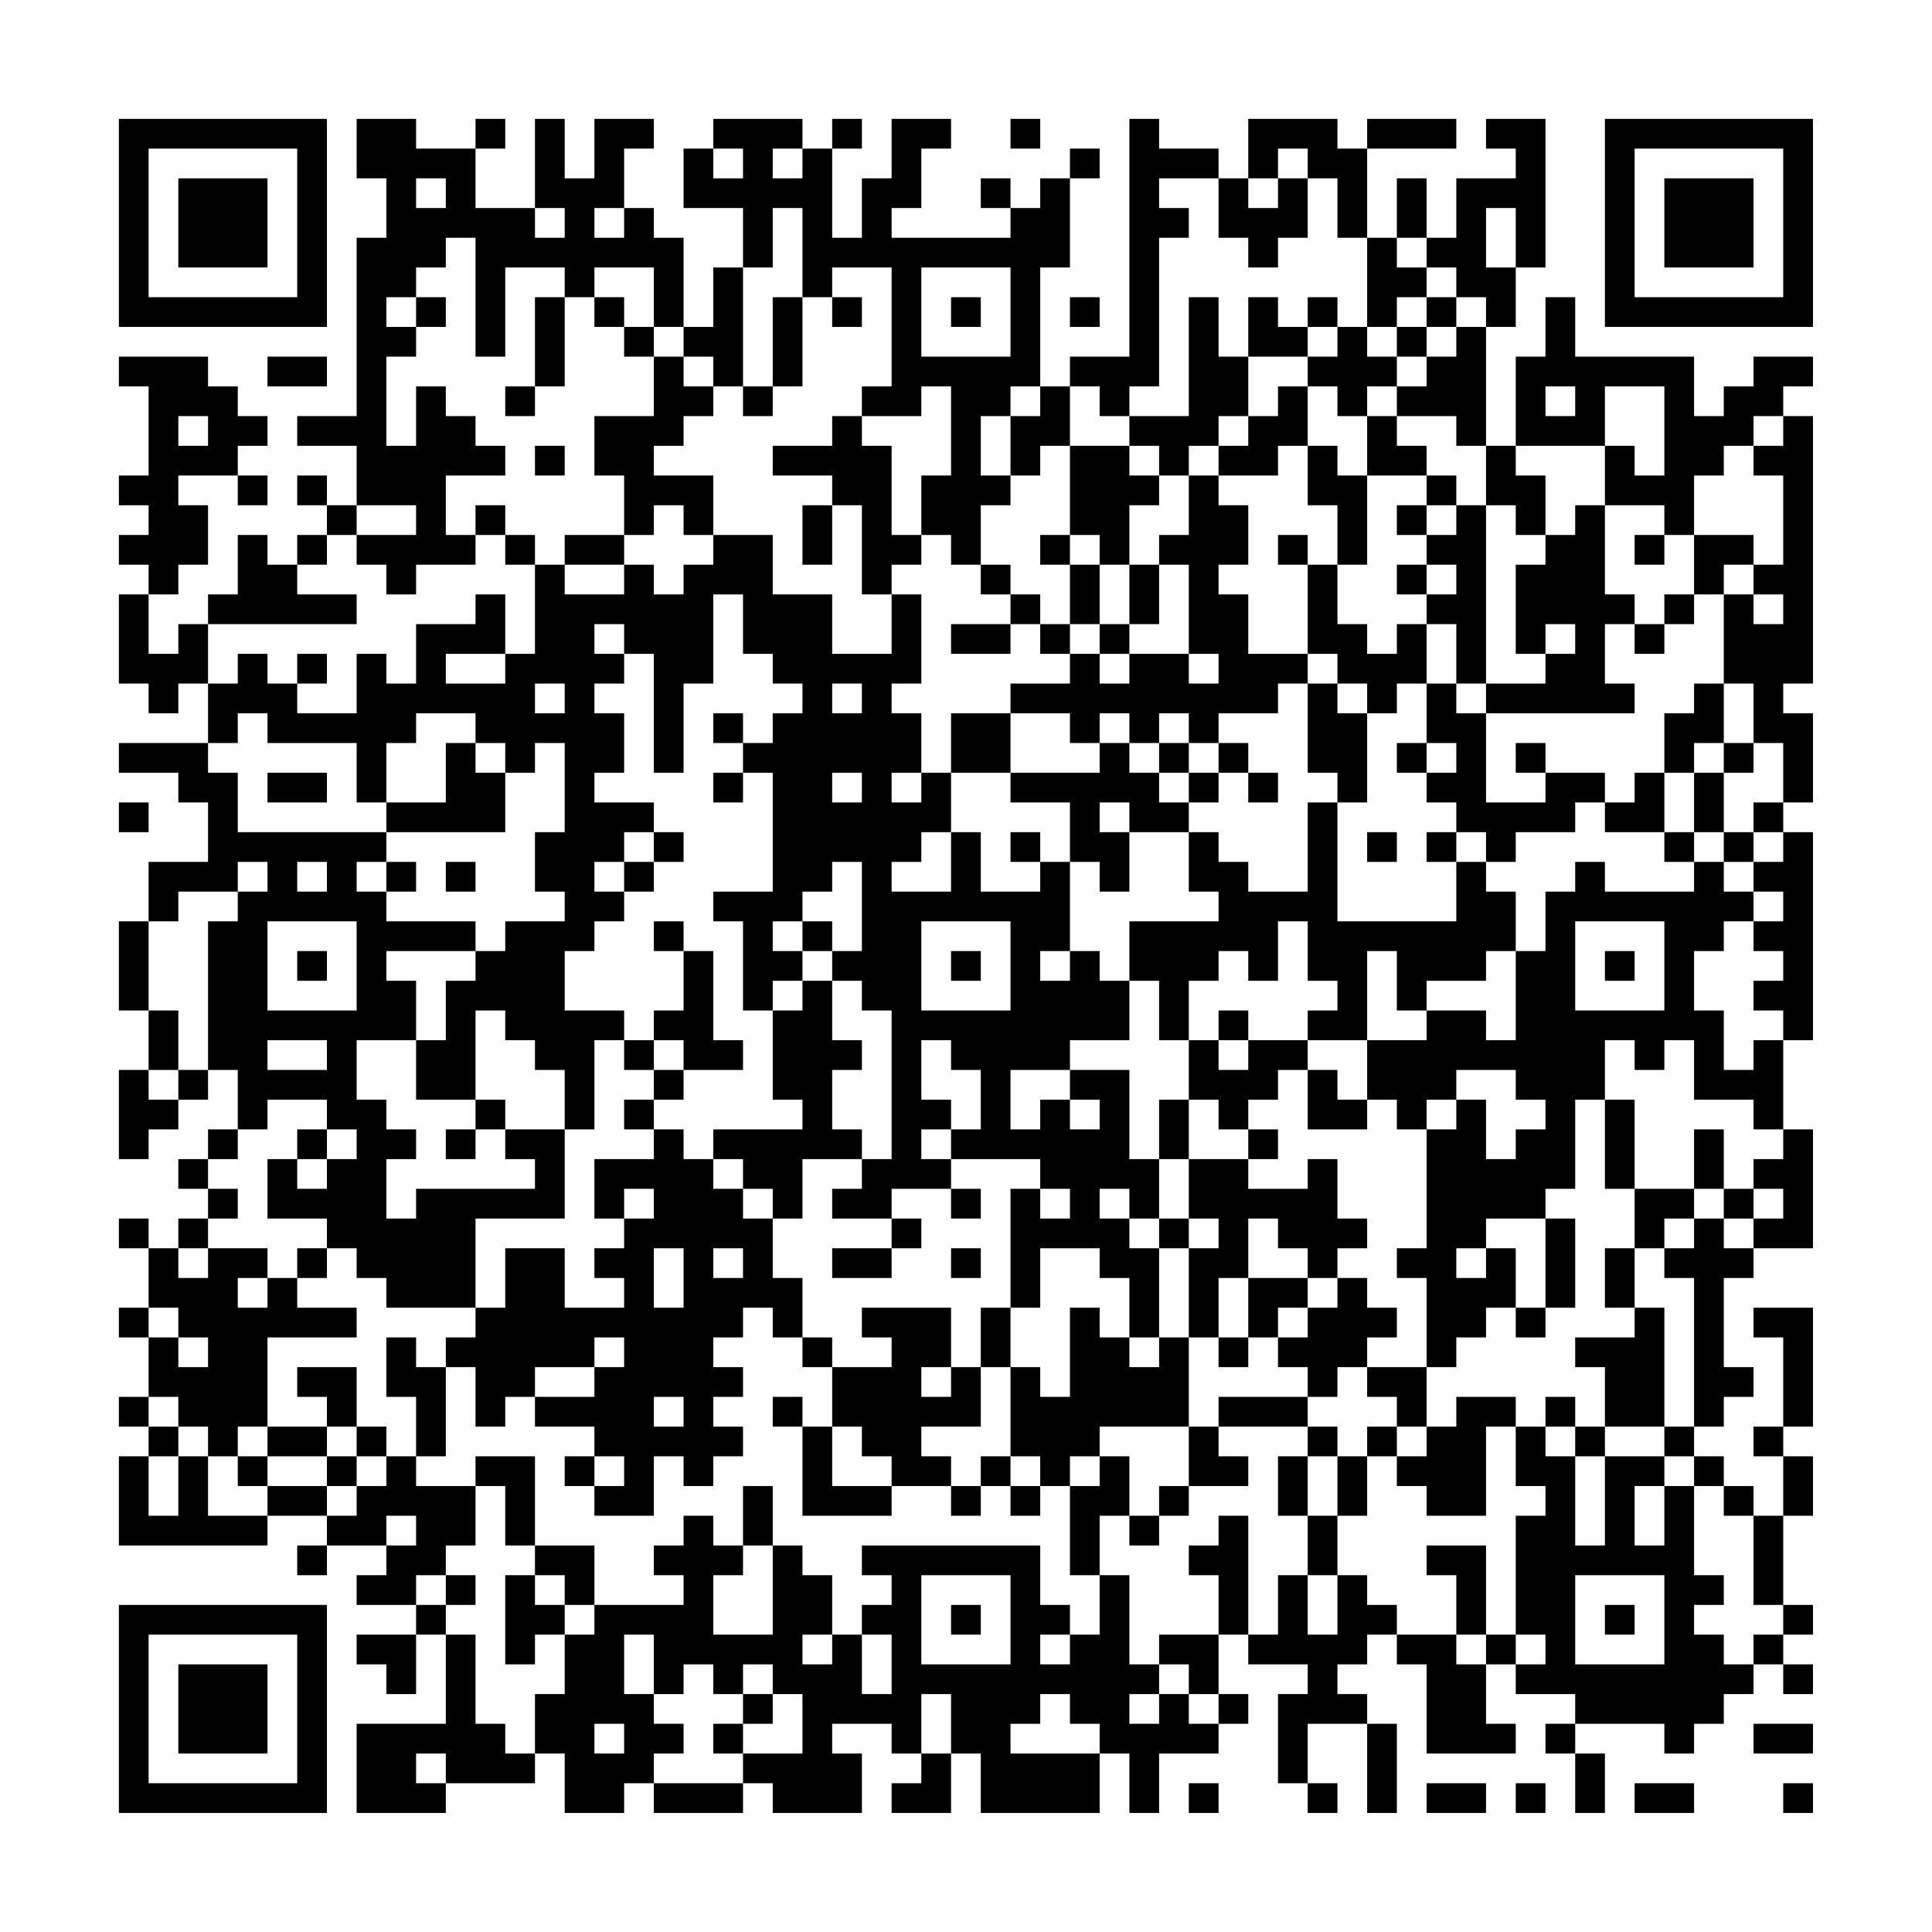 <?xml version="1.0" encoding="UTF-8"?>
<svg xmlns="http://www.w3.org/2000/svg" version="1.1" width="300" height="300" viewBox="0 0 300 300"><rect x="0" y="0" width="300" height="300" fill="#fefefe"/><g transform="scale(4.615)"><g transform="translate(4,4)"><path fill-rule="evenodd" d="M8 0L8 2L9 2L9 4L8 4L8 10L6 10L6 11L8 11L8 13L7 13L7 12L6 12L6 13L7 13L7 14L6 14L6 15L5 15L5 14L4 14L4 16L3 16L3 17L2 17L2 18L1 18L1 16L2 16L2 15L3 15L3 13L2 13L2 12L4 12L4 13L5 13L5 12L4 12L4 11L5 11L5 10L4 10L4 9L3 9L3 8L0 8L0 9L1 9L1 12L0 12L0 13L1 13L1 14L0 14L0 15L1 15L1 16L0 16L0 19L1 19L1 20L2 20L2 19L3 19L3 21L0 21L0 22L2 22L2 23L3 23L3 25L1 25L1 27L0 27L0 30L1 30L1 32L0 32L0 35L1 35L1 34L2 34L2 33L3 33L3 32L4 32L4 34L3 34L3 35L2 35L2 36L3 36L3 37L2 37L2 38L1 38L1 37L0 37L0 38L1 38L1 40L0 40L0 41L1 41L1 43L0 43L0 44L1 44L1 45L0 45L0 48L5 48L5 47L7 47L7 48L6 48L6 49L7 49L7 48L9 48L9 49L8 49L8 50L10 50L10 51L8 51L8 52L9 52L9 53L10 53L10 51L11 51L11 54L8 54L8 57L11 57L11 56L14 56L14 55L15 55L15 57L17 57L17 56L18 56L18 57L21 57L21 56L22 56L22 57L25 57L25 55L24 55L24 54L26 54L26 55L27 55L27 56L26 56L26 57L28 57L28 55L29 55L29 57L33 57L33 55L34 55L34 57L35 57L35 55L37 55L37 54L38 54L38 53L37 53L37 51L38 51L38 52L40 52L40 53L39 53L39 56L40 56L40 57L41 57L41 56L40 56L40 54L42 54L42 57L43 57L43 54L42 54L42 53L41 53L41 52L42 52L42 51L43 51L43 52L44 52L44 55L47 55L47 54L46 54L46 52L47 52L47 53L49 53L49 54L48 54L48 55L49 55L49 57L50 57L50 55L49 55L49 54L52 54L52 55L53 55L53 54L54 54L54 53L55 53L55 52L56 52L56 53L57 53L57 52L56 52L56 51L57 51L57 50L56 50L56 47L57 47L57 45L56 45L56 44L57 44L57 40L55 40L55 41L56 41L56 44L55 44L55 45L56 45L56 47L55 47L55 46L54 46L54 45L53 45L53 44L54 44L54 43L55 43L55 42L54 42L54 39L55 39L55 38L57 38L57 34L56 34L56 31L57 31L57 24L56 24L56 23L57 23L57 20L56 20L56 19L57 19L57 10L56 10L56 9L57 9L57 8L55 8L55 9L54 9L54 10L53 10L53 8L49 8L49 6L48 6L48 8L47 8L47 11L46 11L46 7L47 7L47 5L48 5L48 0L46 0L46 1L47 1L47 2L45 2L45 4L44 4L44 2L43 2L43 4L42 4L42 1L45 1L45 0L42 0L42 1L41 1L41 0L38 0L38 2L37 2L37 1L35 1L35 0L34 0L34 8L32 8L32 9L31 9L31 5L32 5L32 2L33 2L33 1L32 1L32 2L31 2L31 3L30 3L30 2L29 2L29 3L30 3L30 4L26 4L26 3L27 3L27 1L28 1L28 0L26 0L26 2L25 2L25 4L24 4L24 1L25 1L25 0L24 0L24 1L23 1L23 0L20 0L20 1L19 1L19 3L21 3L21 5L20 5L20 7L19 7L19 4L18 4L18 3L17 3L17 1L18 1L18 0L16 0L16 2L15 2L15 0L14 0L14 3L12 3L12 1L13 1L13 0L12 0L12 1L10 1L10 0ZM30 0L30 1L31 1L31 0ZM20 1L20 2L21 2L21 1ZM22 1L22 2L23 2L23 1ZM39 1L39 2L38 2L38 3L39 3L39 2L40 2L40 4L39 4L39 5L38 5L38 4L37 4L37 2L35 2L35 3L36 3L36 4L35 4L35 9L34 9L34 10L33 10L33 9L32 9L32 11L31 11L31 12L30 12L30 10L31 10L31 9L30 9L30 10L29 10L29 12L30 12L30 13L29 13L29 15L28 15L28 14L27 14L27 12L28 12L28 9L27 9L27 10L25 10L25 9L26 9L26 5L24 5L24 6L23 6L23 3L22 3L22 5L21 5L21 9L20 9L20 8L19 8L19 7L18 7L18 5L16 5L16 6L15 6L15 5L13 5L13 8L12 8L12 4L11 4L11 5L10 5L10 6L9 6L9 7L10 7L10 8L9 8L9 11L10 11L10 9L11 9L11 10L12 10L12 11L13 11L13 12L11 12L11 14L12 14L12 15L10 15L10 16L9 16L9 15L8 15L8 14L10 14L10 13L8 13L8 14L7 14L7 15L6 15L6 16L8 16L8 17L3 17L3 19L4 19L4 18L5 18L5 19L6 19L6 20L8 20L8 18L9 18L9 19L10 19L10 17L12 17L12 16L13 16L13 18L11 18L11 19L13 19L13 18L14 18L14 15L15 15L15 16L17 16L17 15L18 15L18 16L19 16L19 15L20 15L20 14L22 14L22 16L24 16L24 18L26 18L26 16L27 16L27 19L26 19L26 20L27 20L27 22L26 22L26 23L27 23L27 22L28 22L28 24L27 24L27 25L26 25L26 26L28 26L28 24L29 24L29 26L31 26L31 25L32 25L32 28L31 28L31 29L32 29L32 28L33 28L33 29L34 29L34 31L32 31L32 32L30 32L30 34L31 34L31 33L32 33L32 34L33 34L33 33L32 33L32 32L34 32L34 35L35 35L35 37L34 37L34 36L33 36L33 37L34 37L34 38L35 38L35 41L34 41L34 39L33 39L33 38L31 38L31 40L30 40L30 36L31 36L31 37L32 37L32 36L31 36L31 35L28 35L28 34L29 34L29 32L28 32L28 31L27 31L27 33L28 33L28 34L27 34L27 35L28 35L28 36L26 36L26 37L24 37L24 36L25 36L25 35L26 35L26 30L25 30L25 29L24 29L24 28L25 28L25 25L24 25L24 26L23 26L23 27L22 27L22 28L23 28L23 29L22 29L22 30L21 30L21 27L20 27L20 26L22 26L22 22L21 22L21 21L22 21L22 20L23 20L23 19L22 19L22 18L21 18L21 16L20 16L20 19L19 19L19 22L18 22L18 18L17 18L17 17L16 17L16 18L17 18L17 19L16 19L16 20L17 20L17 22L16 22L16 23L18 23L18 24L17 24L17 25L16 25L16 26L17 26L17 27L16 27L16 28L15 28L15 30L17 30L17 31L16 31L16 34L15 34L15 32L14 32L14 31L13 31L13 30L12 30L12 33L10 33L10 31L11 31L11 29L12 29L12 28L13 28L13 27L15 27L15 26L14 26L14 24L15 24L15 21L14 21L14 22L13 22L13 21L12 21L12 20L10 20L10 21L9 21L9 23L8 23L8 21L5 21L5 20L4 20L4 21L3 21L3 22L4 22L4 24L9 24L9 25L8 25L8 26L9 26L9 27L12 27L12 28L9 28L9 29L10 29L10 31L8 31L8 33L9 33L9 34L10 34L10 35L9 35L9 37L10 37L10 36L14 36L14 35L13 35L13 34L15 34L15 37L12 37L12 40L9 40L9 39L8 39L8 38L7 38L7 37L5 37L5 35L6 35L6 36L7 36L7 35L8 35L8 34L7 34L7 33L5 33L5 34L4 34L4 35L3 35L3 36L4 36L4 37L3 37L3 38L2 38L2 39L3 39L3 38L5 38L5 39L4 39L4 40L5 40L5 39L6 39L6 40L8 40L8 41L5 41L5 44L4 44L4 45L3 45L3 44L2 44L2 43L1 43L1 44L2 44L2 45L1 45L1 47L2 47L2 45L3 45L3 47L5 47L5 46L7 46L7 47L8 47L8 46L9 46L9 45L10 45L10 46L12 46L12 48L11 48L11 49L10 49L10 50L11 50L11 51L12 51L12 54L13 54L13 55L14 55L14 53L15 53L15 51L16 51L16 50L19 50L19 49L18 49L18 48L19 48L19 47L20 47L20 48L21 48L21 49L20 49L20 51L22 51L22 48L23 48L23 49L24 49L24 51L23 51L23 52L24 52L24 51L25 51L25 53L26 53L26 51L25 51L25 50L26 50L26 49L25 49L25 48L31 48L31 50L32 50L32 51L31 51L31 52L32 52L32 51L33 51L33 49L34 49L34 52L35 52L35 53L34 53L34 54L35 54L35 53L36 53L36 54L37 54L37 53L36 53L36 52L35 52L35 51L37 51L37 49L36 49L36 48L37 48L37 47L38 47L38 51L39 51L39 49L40 49L40 51L41 51L41 49L42 49L42 50L43 50L43 51L45 51L45 52L46 52L46 51L47 51L47 52L48 52L48 51L47 51L47 47L48 47L48 46L47 46L47 44L48 44L48 45L49 45L49 48L50 48L50 45L52 45L52 46L51 46L51 48L52 48L52 46L53 46L53 49L54 49L54 50L53 50L53 51L54 51L54 52L55 52L55 51L56 51L56 50L55 50L55 47L54 47L54 46L53 46L53 45L52 45L52 44L53 44L53 39L52 39L52 38L53 38L53 37L54 37L54 38L55 38L55 37L56 37L56 36L55 36L55 35L56 35L56 34L55 34L55 33L53 33L53 31L52 31L52 32L51 32L51 31L50 31L50 33L49 33L49 36L48 36L48 37L46 37L46 38L45 38L45 39L46 39L46 38L47 38L47 40L46 40L46 41L45 41L45 42L44 42L44 39L43 39L43 38L44 38L44 34L45 34L45 33L46 33L46 35L47 35L47 34L48 34L48 33L47 33L47 32L45 32L45 33L44 33L44 34L43 34L43 33L42 33L42 31L44 31L44 30L46 30L46 31L47 31L47 28L48 28L48 26L49 26L49 25L50 25L50 26L53 26L53 25L54 25L54 26L55 26L55 27L54 27L54 28L53 28L53 30L54 30L54 32L55 32L55 31L56 31L56 30L55 30L55 29L56 29L56 28L55 28L55 27L56 27L56 26L55 26L55 25L56 25L56 24L55 24L55 23L56 23L56 21L55 21L55 19L54 19L54 16L55 16L55 17L56 17L56 16L55 16L55 15L56 15L56 12L55 12L55 11L56 11L56 10L55 10L55 11L54 11L54 12L53 12L53 14L52 14L52 13L50 13L50 11L51 11L51 12L52 12L52 9L50 9L50 11L47 11L47 12L48 12L48 14L47 14L47 13L46 13L46 11L45 11L45 10L43 10L43 9L44 9L44 8L45 8L45 7L46 7L46 6L45 6L45 5L44 5L44 4L43 4L43 5L44 5L44 6L43 6L43 7L42 7L42 4L41 4L41 2L40 2L40 1ZM10 2L10 3L11 3L11 2ZM14 3L14 4L15 4L15 3ZM16 3L16 4L17 4L17 3ZM46 3L46 5L47 5L47 3ZM27 5L27 8L30 8L30 5ZM10 6L10 7L11 7L11 6ZM14 6L14 9L13 9L13 10L14 10L14 9L15 9L15 6ZM16 6L16 7L17 7L17 8L18 8L18 10L16 10L16 12L17 12L17 14L15 14L15 15L17 15L17 14L18 14L18 13L19 13L19 14L20 14L20 12L18 12L18 11L19 11L19 10L20 10L20 9L19 9L19 8L18 8L18 7L17 7L17 6ZM22 6L22 9L21 9L21 10L22 10L22 9L23 9L23 6ZM24 6L24 7L25 7L25 6ZM28 6L28 7L29 7L29 6ZM32 6L32 7L33 7L33 6ZM36 6L36 10L34 10L34 11L32 11L32 14L31 14L31 15L32 15L32 17L31 17L31 16L30 16L30 15L29 15L29 16L30 16L30 17L28 17L28 18L30 18L30 17L31 17L31 18L32 18L32 19L30 19L30 20L28 20L28 22L30 22L30 23L32 23L32 25L33 25L33 26L34 26L34 24L36 24L36 26L37 26L37 27L34 27L34 29L35 29L35 31L36 31L36 33L35 33L35 35L36 35L36 37L35 37L35 38L36 38L36 41L35 41L35 42L34 42L34 41L33 41L33 40L32 40L32 43L31 43L31 42L30 42L30 40L29 40L29 42L28 42L28 40L25 40L25 41L26 41L26 42L24 42L24 41L23 41L23 39L22 39L22 37L23 37L23 35L25 35L25 34L24 34L24 32L25 32L25 31L24 31L24 29L23 29L23 30L22 30L22 33L23 33L23 34L20 34L20 35L19 35L19 34L18 34L18 33L19 33L19 32L21 32L21 31L20 31L20 28L19 28L19 27L18 27L18 28L19 28L19 30L18 30L18 31L17 31L17 32L18 32L18 33L17 33L17 34L18 34L18 35L16 35L16 37L17 37L17 38L16 38L16 39L17 39L17 40L15 40L15 38L13 38L13 40L12 40L12 41L11 41L11 42L10 42L10 41L9 41L9 43L10 43L10 45L11 45L11 42L12 42L12 44L13 44L13 43L14 43L14 44L16 44L16 45L15 45L15 46L16 46L16 47L18 47L18 45L19 45L19 46L20 46L20 45L21 45L21 44L20 44L20 43L21 43L21 42L20 42L20 41L21 41L21 40L22 40L22 41L23 41L23 42L24 42L24 44L23 44L23 43L22 43L22 44L23 44L23 47L26 47L26 46L28 46L28 47L29 47L29 46L30 46L30 47L31 47L31 46L32 46L32 49L33 49L33 47L34 47L34 48L35 48L35 47L36 47L36 46L38 46L38 45L37 45L37 44L40 44L40 45L39 45L39 47L40 47L40 49L41 49L41 47L42 47L42 45L43 45L43 46L44 46L44 47L46 47L46 44L47 44L47 43L45 43L45 44L44 44L44 42L42 42L42 41L43 41L43 40L42 40L42 39L41 39L41 38L42 38L42 37L41 37L41 35L40 35L40 36L38 36L38 35L39 35L39 34L38 34L38 33L39 33L39 32L40 32L40 34L42 34L42 33L41 33L41 32L40 32L40 31L42 31L42 28L43 28L43 30L44 30L44 29L46 29L46 28L47 28L47 26L46 26L46 25L47 25L47 24L49 24L49 23L50 23L50 24L52 24L52 25L53 25L53 24L54 24L54 25L55 25L55 24L54 24L54 22L55 22L55 21L54 21L54 19L53 19L53 20L52 20L52 22L51 22L51 23L50 23L50 22L48 22L48 21L47 21L47 22L48 22L48 23L46 23L46 20L51 20L51 19L50 19L50 17L51 17L51 18L52 18L52 17L53 17L53 16L54 16L54 15L55 15L55 14L53 14L53 16L52 16L52 17L51 17L51 16L50 16L50 13L49 13L49 14L48 14L48 15L47 15L47 18L48 18L48 19L46 19L46 13L45 13L45 12L44 12L44 11L43 11L43 10L42 10L42 9L43 9L43 8L44 8L44 7L45 7L45 6L44 6L44 7L43 7L43 8L42 8L42 7L41 7L41 6L40 6L40 7L39 7L39 6L38 6L38 8L37 8L37 6ZM40 7L40 8L38 8L38 10L37 10L37 11L36 11L36 12L35 12L35 11L34 11L34 12L35 12L35 13L34 13L34 15L33 15L33 14L32 14L32 15L33 15L33 17L32 17L32 18L33 18L33 19L34 19L34 18L36 18L36 19L37 19L37 18L36 18L36 15L35 15L35 14L36 14L36 12L37 12L37 13L38 13L38 15L37 15L37 16L38 16L38 18L40 18L40 19L39 19L39 20L37 20L37 21L36 21L36 20L35 20L35 21L34 21L34 20L33 20L33 21L32 21L32 20L30 20L30 22L33 22L33 21L34 21L34 22L35 22L35 23L36 23L36 24L37 24L37 25L38 25L38 26L40 26L40 23L41 23L41 27L45 27L45 25L46 25L46 24L45 24L45 23L44 23L44 22L45 22L45 21L44 21L44 19L45 19L45 20L46 20L46 19L45 19L45 17L44 17L44 16L45 16L45 15L44 15L44 14L45 14L45 13L44 13L44 12L42 12L42 10L41 10L41 9L40 9L40 8L41 8L41 7ZM5 8L5 9L7 9L7 8ZM39 9L39 10L38 10L38 11L37 11L37 12L39 12L39 11L40 11L40 13L41 13L41 15L40 15L40 14L39 14L39 15L40 15L40 18L41 18L41 19L40 19L40 22L41 22L41 23L42 23L42 20L43 20L43 19L44 19L44 17L43 17L43 18L42 18L42 17L41 17L41 15L42 15L42 12L41 12L41 11L40 11L40 9ZM48 9L48 10L49 10L49 9ZM2 10L2 11L3 11L3 10ZM24 10L24 11L22 11L22 12L24 12L24 13L23 13L23 15L24 15L24 13L25 13L25 16L26 16L26 15L27 15L27 14L26 14L26 11L25 11L25 10ZM14 11L14 12L15 12L15 11ZM12 13L12 14L13 14L13 15L14 15L14 14L13 14L13 13ZM43 13L43 14L44 14L44 13ZM51 14L51 15L52 15L52 14ZM34 15L34 17L33 17L33 18L34 18L34 17L35 17L35 15ZM43 15L43 16L44 16L44 15ZM48 17L48 18L49 18L49 17ZM6 18L6 19L7 19L7 18ZM14 19L14 20L15 20L15 19ZM24 19L24 20L25 20L25 19ZM41 19L41 20L42 20L42 19ZM20 20L20 21L21 21L21 20ZM11 21L11 23L9 23L9 24L13 24L13 22L12 22L12 21ZM35 21L35 22L36 22L36 23L37 23L37 22L38 22L38 23L39 23L39 22L38 22L38 21L37 21L37 22L36 22L36 21ZM43 21L43 22L44 22L44 21ZM53 21L53 22L52 22L52 24L53 24L53 22L54 22L54 21ZM5 22L5 23L7 23L7 22ZM20 22L20 23L21 23L21 22ZM24 22L24 23L25 23L25 22ZM0 23L0 24L1 24L1 23ZM33 23L33 24L34 24L34 23ZM18 24L18 25L17 25L17 26L18 26L18 25L19 25L19 24ZM30 24L30 25L31 25L31 24ZM42 24L42 25L43 25L43 24ZM44 24L44 25L45 25L45 24ZM4 25L4 26L2 26L2 27L1 27L1 30L2 30L2 32L1 32L1 33L2 33L2 32L3 32L3 27L4 27L4 26L5 26L5 25ZM6 25L6 26L7 26L7 25ZM9 25L9 26L10 26L10 25ZM11 25L11 26L12 26L12 25ZM5 27L5 30L8 30L8 27ZM23 27L23 28L24 28L24 27ZM27 27L27 30L30 30L30 27ZM39 27L39 29L38 29L38 28L37 28L37 29L36 29L36 31L37 31L37 32L38 32L38 31L40 31L40 30L41 30L41 29L40 29L40 27ZM49 27L49 30L52 30L52 27ZM6 28L6 29L7 29L7 28ZM28 28L28 29L29 29L29 28ZM50 28L50 29L51 29L51 28ZM37 30L37 31L38 31L38 30ZM5 31L5 32L7 32L7 31ZM18 31L18 32L19 32L19 31ZM12 33L12 34L11 34L11 35L12 35L12 34L13 34L13 33ZM36 33L36 35L38 35L38 34L37 34L37 33ZM50 33L50 36L51 36L51 38L50 38L50 40L51 40L51 41L49 41L49 42L50 42L50 44L49 44L49 43L48 43L48 44L49 44L49 45L50 45L50 44L52 44L52 40L51 40L51 38L52 38L52 37L53 37L53 36L54 36L54 37L55 37L55 36L54 36L54 34L53 34L53 36L51 36L51 33ZM6 34L6 35L7 35L7 34ZM20 35L20 36L21 36L21 37L22 37L22 36L21 36L21 35ZM17 36L17 37L18 37L18 36ZM28 36L28 37L29 37L29 36ZM26 37L26 38L24 38L24 39L26 39L26 38L27 38L27 37ZM36 37L36 38L37 38L37 37ZM38 37L38 39L37 39L37 41L36 41L36 44L33 44L33 45L32 45L32 46L33 46L33 45L34 45L34 47L35 47L35 46L36 46L36 44L37 44L37 43L40 43L40 44L41 44L41 45L40 45L40 47L41 47L41 45L42 45L42 44L43 44L43 45L44 45L44 44L43 44L43 43L42 43L42 42L41 42L41 43L40 43L40 42L39 42L39 41L40 41L40 40L41 40L41 39L40 39L40 38L39 38L39 37ZM48 37L48 40L47 40L47 41L48 41L48 40L49 40L49 37ZM6 38L6 39L7 39L7 38ZM18 38L18 40L19 40L19 38ZM20 38L20 39L21 39L21 38ZM28 38L28 39L29 39L29 38ZM38 39L38 41L37 41L37 42L38 42L38 41L39 41L39 40L40 40L40 39ZM1 40L1 41L2 41L2 42L3 42L3 41L2 41L2 40ZM16 41L16 42L14 42L14 43L16 43L16 42L17 42L17 41ZM6 42L6 43L7 43L7 44L5 44L5 45L4 45L4 46L5 46L5 45L7 45L7 46L8 46L8 45L9 45L9 44L8 44L8 42ZM27 42L27 43L28 43L28 42ZM29 42L29 44L27 44L27 45L28 45L28 46L29 46L29 45L30 45L30 46L31 46L31 45L30 45L30 42ZM18 43L18 44L19 44L19 43ZM7 44L7 45L8 45L8 44ZM24 44L24 46L26 46L26 45L25 45L25 44ZM12 45L12 46L13 46L13 48L14 48L14 49L13 49L13 52L14 52L14 51L15 51L15 50L16 50L16 48L14 48L14 45ZM16 45L16 46L17 46L17 45ZM21 46L21 48L22 48L22 46ZM9 47L9 48L10 48L10 47ZM44 48L44 49L45 49L45 51L46 51L46 48ZM11 49L11 50L12 50L12 49ZM14 49L14 50L15 50L15 49ZM27 49L27 52L30 52L30 49ZM49 49L49 52L52 52L52 49ZM28 50L28 51L29 51L29 50ZM50 50L50 51L51 51L51 50ZM17 51L17 53L18 53L18 54L19 54L19 55L18 55L18 56L21 56L21 55L23 55L23 53L22 53L22 52L21 52L21 53L20 53L20 52L19 52L19 53L18 53L18 51ZM21 53L21 54L20 54L20 55L21 55L21 54L22 54L22 53ZM27 53L27 55L28 55L28 53ZM31 53L31 54L30 54L30 55L33 55L33 54L32 54L32 53ZM16 54L16 55L17 55L17 54ZM55 54L55 55L57 55L57 54ZM10 55L10 56L11 56L11 55ZM36 56L36 57L37 57L37 56ZM44 56L44 57L46 57L46 56ZM47 56L47 57L48 57L48 56ZM51 56L51 57L53 57L53 56ZM56 56L56 57L57 57L57 56ZM0 0L0 7L7 7L7 0ZM1 1L1 6L6 6L6 1ZM2 2L2 5L5 5L5 2ZM50 0L50 7L57 7L57 0ZM51 1L51 6L56 6L56 1ZM52 2L52 5L55 5L55 2ZM0 50L0 57L7 57L7 50ZM1 51L1 56L6 56L6 51ZM2 52L2 55L5 55L5 52Z" fill="#000000"/></g></g></svg>
